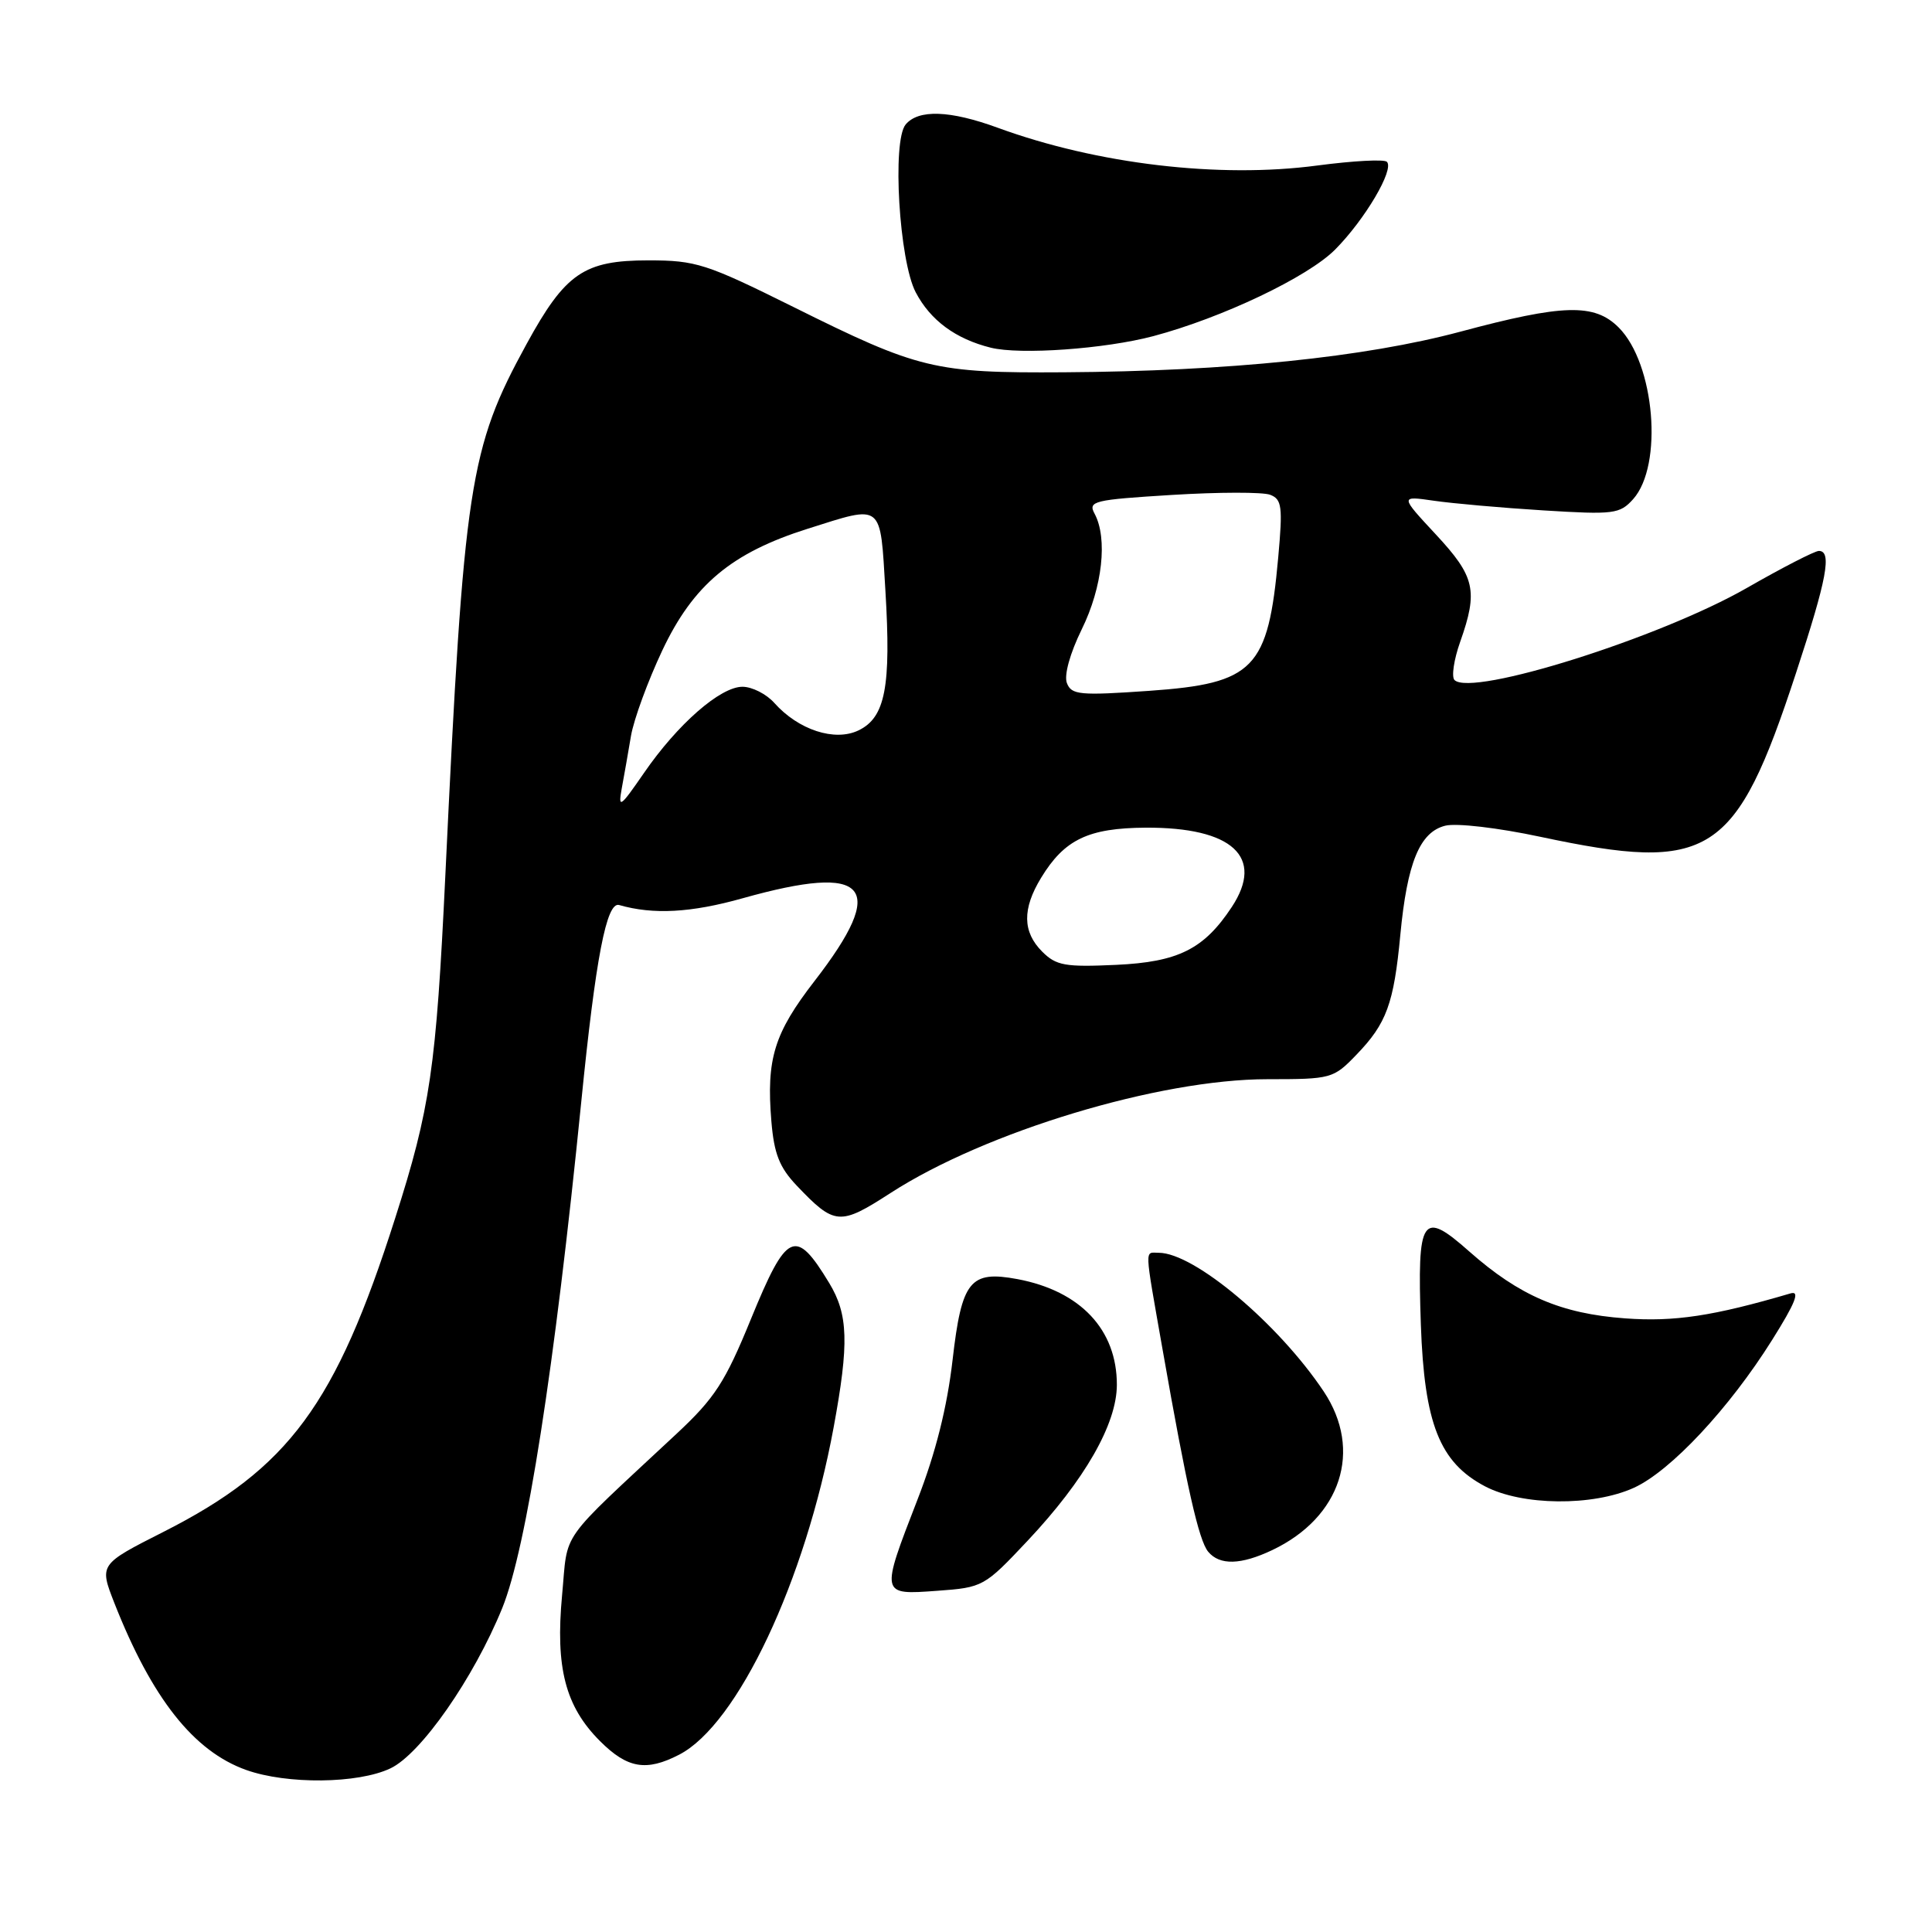 <?xml version="1.0" encoding="UTF-8" standalone="no"?>
<!DOCTYPE svg PUBLIC "-//W3C//DTD SVG 1.1//EN" "http://www.w3.org/Graphics/SVG/1.1/DTD/svg11.dtd" >
<svg xmlns="http://www.w3.org/2000/svg" xmlns:xlink="http://www.w3.org/1999/xlink" version="1.1" viewBox="0 0 256 256">
 <g >
 <path fill="currentColor"
d=" M 51.73 234.32 C 55.77 232.41 62.77 222.36 66.55 213.08 C 69.76 205.17 73.49 181.26 77.02 146.00 C 78.93 126.90 80.37 119.44 82.04 119.92 C 86.56 121.22 91.57 120.95 98.42 119.02 C 115.10 114.34 117.71 117.35 107.93 129.99 C 102.57 136.92 101.53 140.30 102.21 148.57 C 102.57 152.89 103.28 154.69 105.58 157.11 C 110.60 162.38 111.27 162.43 118.00 158.08 C 130.57 149.95 153.59 143.00 167.93 143.00 C 176.41 143.00 176.68 142.93 179.74 139.75 C 183.73 135.62 184.69 132.99 185.55 123.88 C 186.46 114.31 188.12 110.26 191.50 109.41 C 192.97 109.04 198.49 109.68 204.10 110.88 C 226.66 115.68 229.98 113.56 237.99 89.15 C 242.08 76.71 242.77 73.00 241.01 73.00 C 240.47 73.00 236.17 75.21 231.46 77.91 C 219.93 84.52 195.04 92.36 192.73 90.11 C 192.31 89.70 192.64 87.42 193.48 85.05 C 195.88 78.26 195.46 76.41 190.25 70.81 C 185.50 65.70 185.50 65.70 190.00 66.35 C 192.47 66.71 199.00 67.29 204.50 67.63 C 213.84 68.21 214.63 68.11 216.40 66.14 C 220.41 61.65 219.28 48.19 214.48 43.39 C 211.27 40.18 207.14 40.29 193.50 43.95 C 180.83 47.34 162.77 49.19 141.00 49.33 C 123.80 49.44 121.77 48.95 105.10 40.66 C 93.58 34.94 92.22 34.50 85.92 34.50 C 77.38 34.50 74.91 36.19 69.77 45.59 C 62.18 59.47 61.48 64.04 59.01 116.00 C 57.79 141.55 57.02 146.85 52.36 161.42 C 44.48 186.14 38.26 194.56 21.70 202.96 C 13.15 207.29 13.15 207.29 15.15 212.40 C 20.12 225.03 25.66 232.05 32.62 234.53 C 38.04 236.46 47.44 236.36 51.73 234.32 Z  M 90.00 232.50 C 97.74 228.50 106.70 209.50 110.46 189.14 C 112.52 177.98 112.40 174.17 109.87 170.00 C 105.40 162.63 104.26 163.16 99.51 174.76 C 96.08 183.16 94.71 185.26 89.63 190.00 C 73.78 204.79 75.30 202.64 74.48 211.36 C 73.58 220.98 74.91 226.11 79.50 230.70 C 83.13 234.33 85.63 234.76 90.00 232.50 Z  M 136.16 204.16 C 143.74 196.10 147.98 188.69 147.99 183.50 C 148.00 176.19 143.17 171.06 134.82 169.49 C 128.54 168.32 127.43 169.69 126.22 180.21 C 125.50 186.46 123.98 192.52 121.57 198.71 C 116.65 211.40 116.64 211.34 124.17 210.79 C 130.25 210.35 130.43 210.25 136.16 204.16 Z  M 168.59 205.39 C 177.70 201.06 180.59 192.17 175.41 184.39 C 169.41 175.40 158.24 166.00 153.54 166.00 C 151.65 166.00 151.60 164.89 154.05 178.83 C 157.24 197.00 158.84 204.10 160.09 205.61 C 161.61 207.44 164.42 207.37 168.59 205.39 Z  M 216.50 197.14 C 221.36 194.93 229.13 186.62 234.81 177.56 C 237.90 172.64 238.55 171.00 237.26 171.38 C 227.02 174.39 221.85 175.17 215.33 174.69 C 206.85 174.07 201.33 171.70 194.69 165.83 C 188.41 160.27 187.78 161.20 188.27 175.50 C 188.73 188.64 190.75 193.77 196.76 196.94 C 201.66 199.52 211.04 199.62 216.50 197.14 Z  M 152.82 44.54 C 161.97 42.10 173.29 36.71 176.91 33.07 C 180.86 29.09 184.78 22.45 183.77 21.44 C 183.42 21.08 179.27 21.31 174.56 21.93 C 161.57 23.66 145.38 21.75 132.21 16.93 C 125.87 14.61 121.69 14.47 120.00 16.50 C 118.19 18.69 119.14 34.56 121.34 38.74 C 123.29 42.45 126.62 44.91 131.28 46.07 C 135.18 47.04 146.40 46.24 152.82 44.54 Z  M 138.10 126.10 C 135.48 123.48 135.44 120.43 137.96 116.30 C 141.05 111.23 144.21 109.72 151.80 109.67 C 163.30 109.61 167.59 113.55 163.22 120.18 C 159.53 125.77 156.13 127.47 147.88 127.85 C 141.14 128.16 139.95 127.95 138.10 126.10 Z  M 82.38 104.50 C 82.69 102.85 83.24 99.70 83.61 97.50 C 83.99 95.30 85.86 90.21 87.76 86.18 C 91.87 77.48 96.94 73.25 107.03 70.06 C 117.10 66.88 116.61 66.50 117.32 78.25 C 118.09 91.01 117.31 95.07 113.76 96.78 C 110.61 98.30 105.79 96.72 102.60 93.14 C 101.55 91.96 99.65 91.00 98.38 91.00 C 95.44 91.00 89.77 95.96 85.31 102.45 C 82.18 106.99 81.89 107.20 82.38 104.50 Z  M 141.37 90.51 C 140.97 89.48 141.77 86.58 143.35 83.36 C 146.08 77.80 146.79 71.34 145.04 68.07 C 144.14 66.40 144.90 66.22 155.30 65.58 C 161.48 65.20 167.33 65.19 168.30 65.56 C 169.86 66.16 169.98 67.12 169.37 73.87 C 168.04 88.66 166.19 90.56 152.27 91.54 C 143.07 92.18 141.97 92.08 141.37 90.51 Z "/>
</g>
</svg>